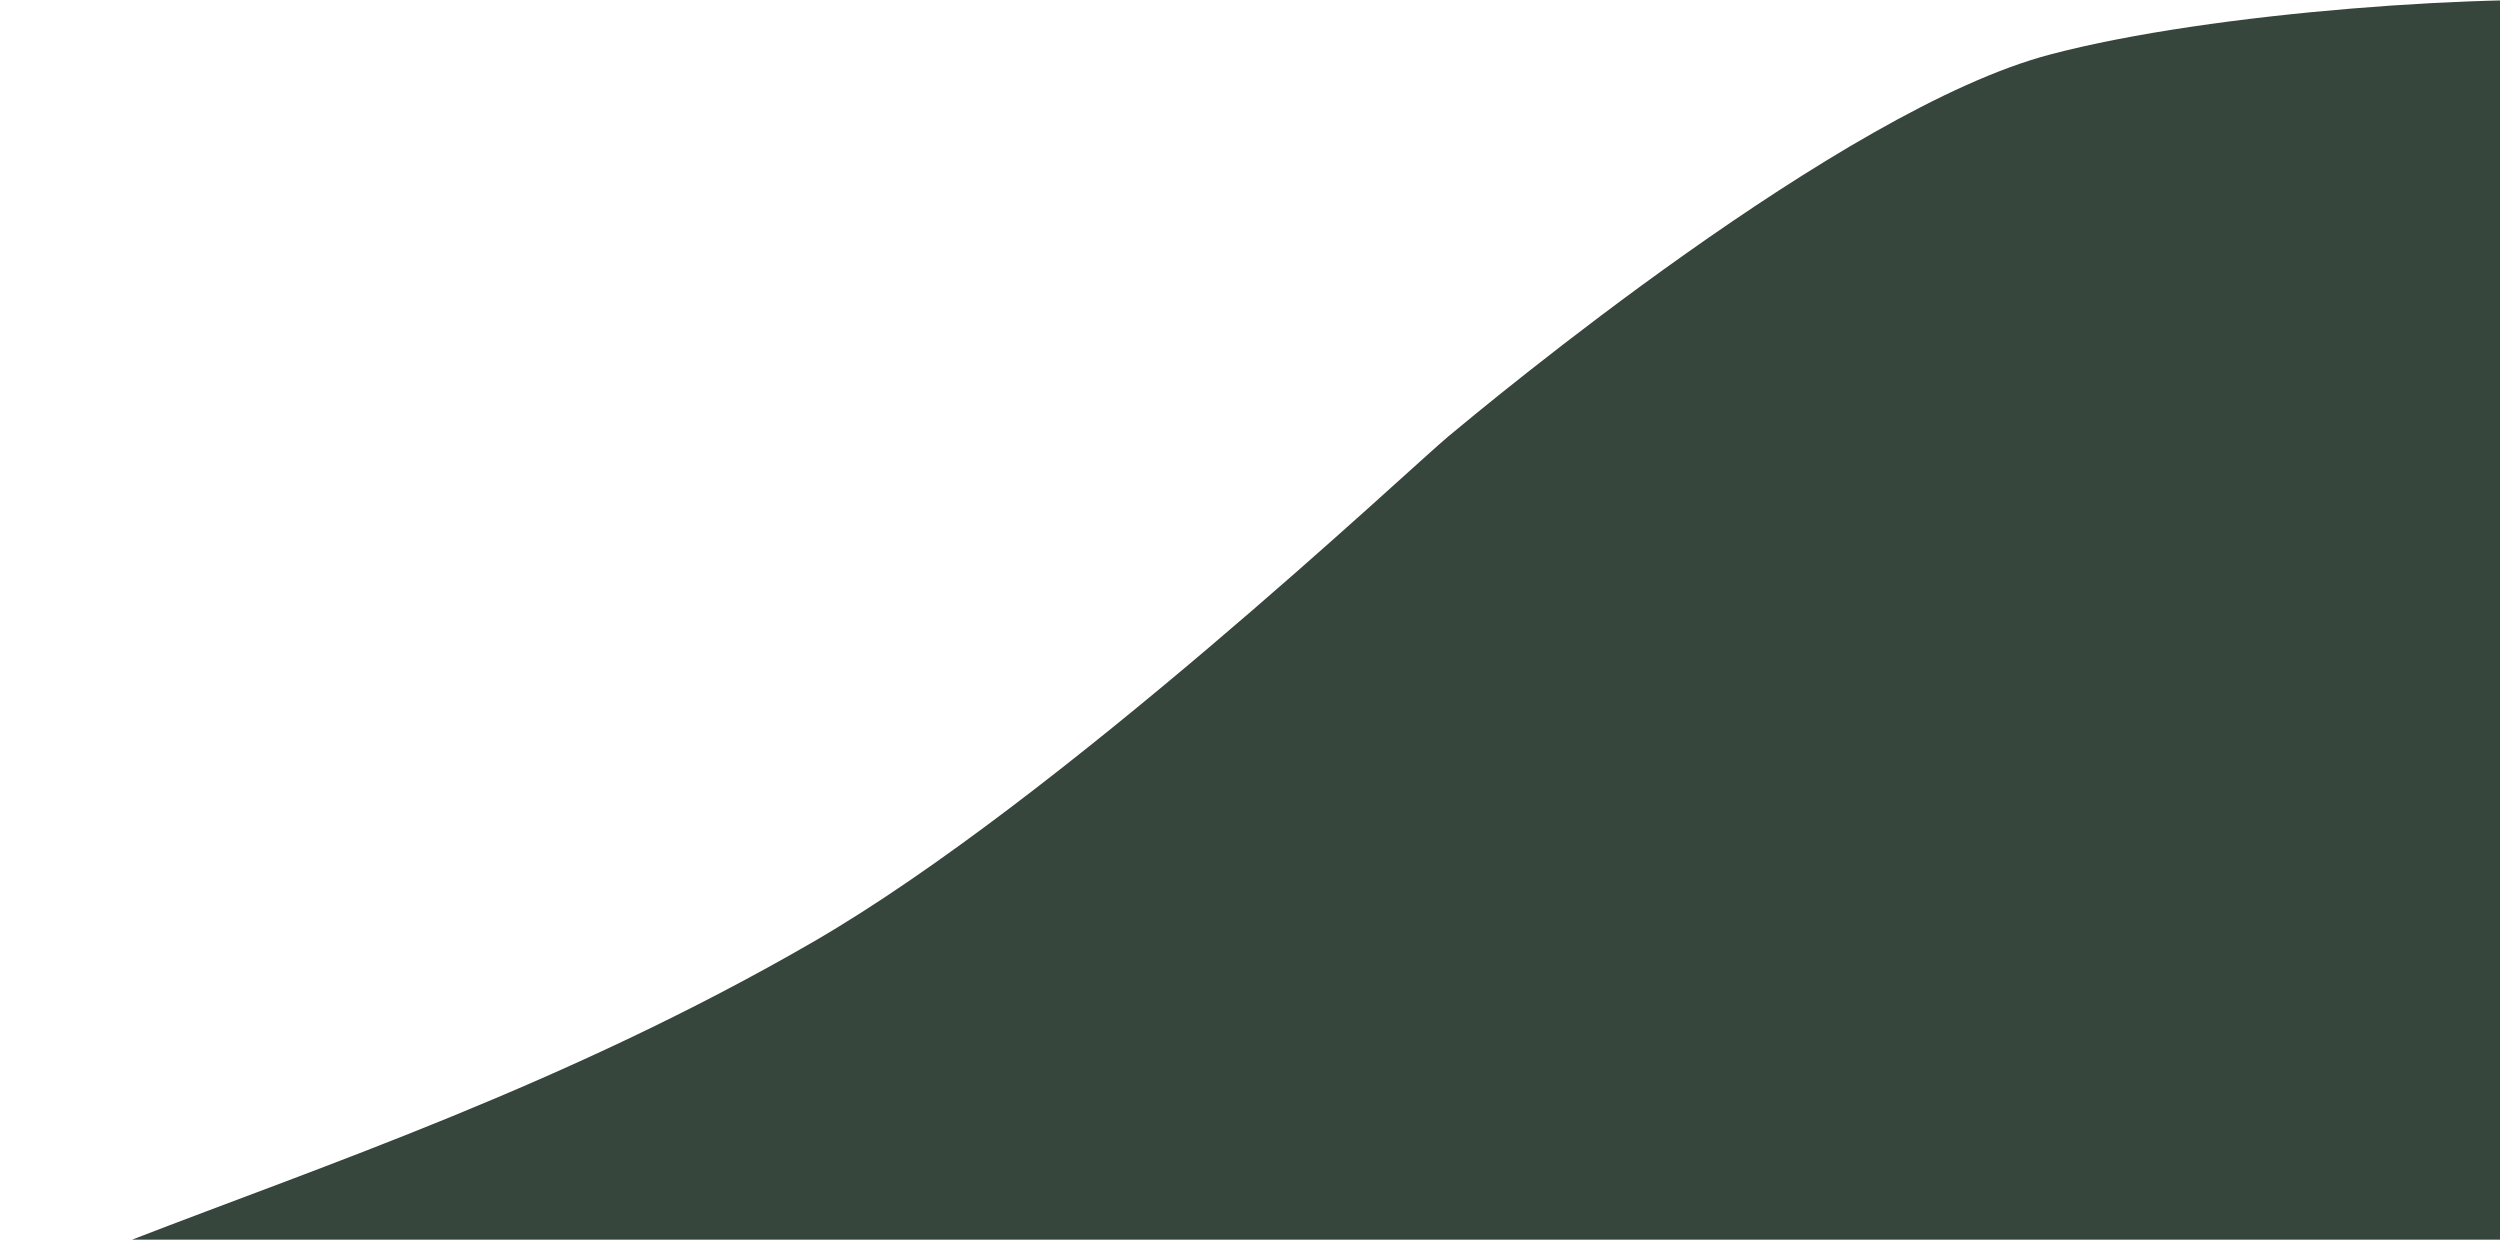 <?xml version="1.0" encoding="utf-8"?>
<!-- Generator: Adobe Illustrator 26.0.3, SVG Export Plug-In . SVG Version: 6.00 Build 0)  -->
<svg version="1.1" id="Layer_1" xmlns="http://www.w3.org/2000/svg" xmlns:xlink="http://www.w3.org/1999/xlink" x="0px" y="0px"
	 viewBox="0 0 193 96" style="enable-background:new 0 0 193 96;" xml:space="preserve">
<style type="text/css">
	.st0{fill:#37463D;}
</style>
<path class="st0" d="M202.8,95.7V0.2c-9.9-0.8-32,0.7-44.5,4c-16.1,4.2-43.5,27-46.5,29.5s-30,28-49,39S24.9,90,10.2,95.7H202.8z"/>
</svg>
